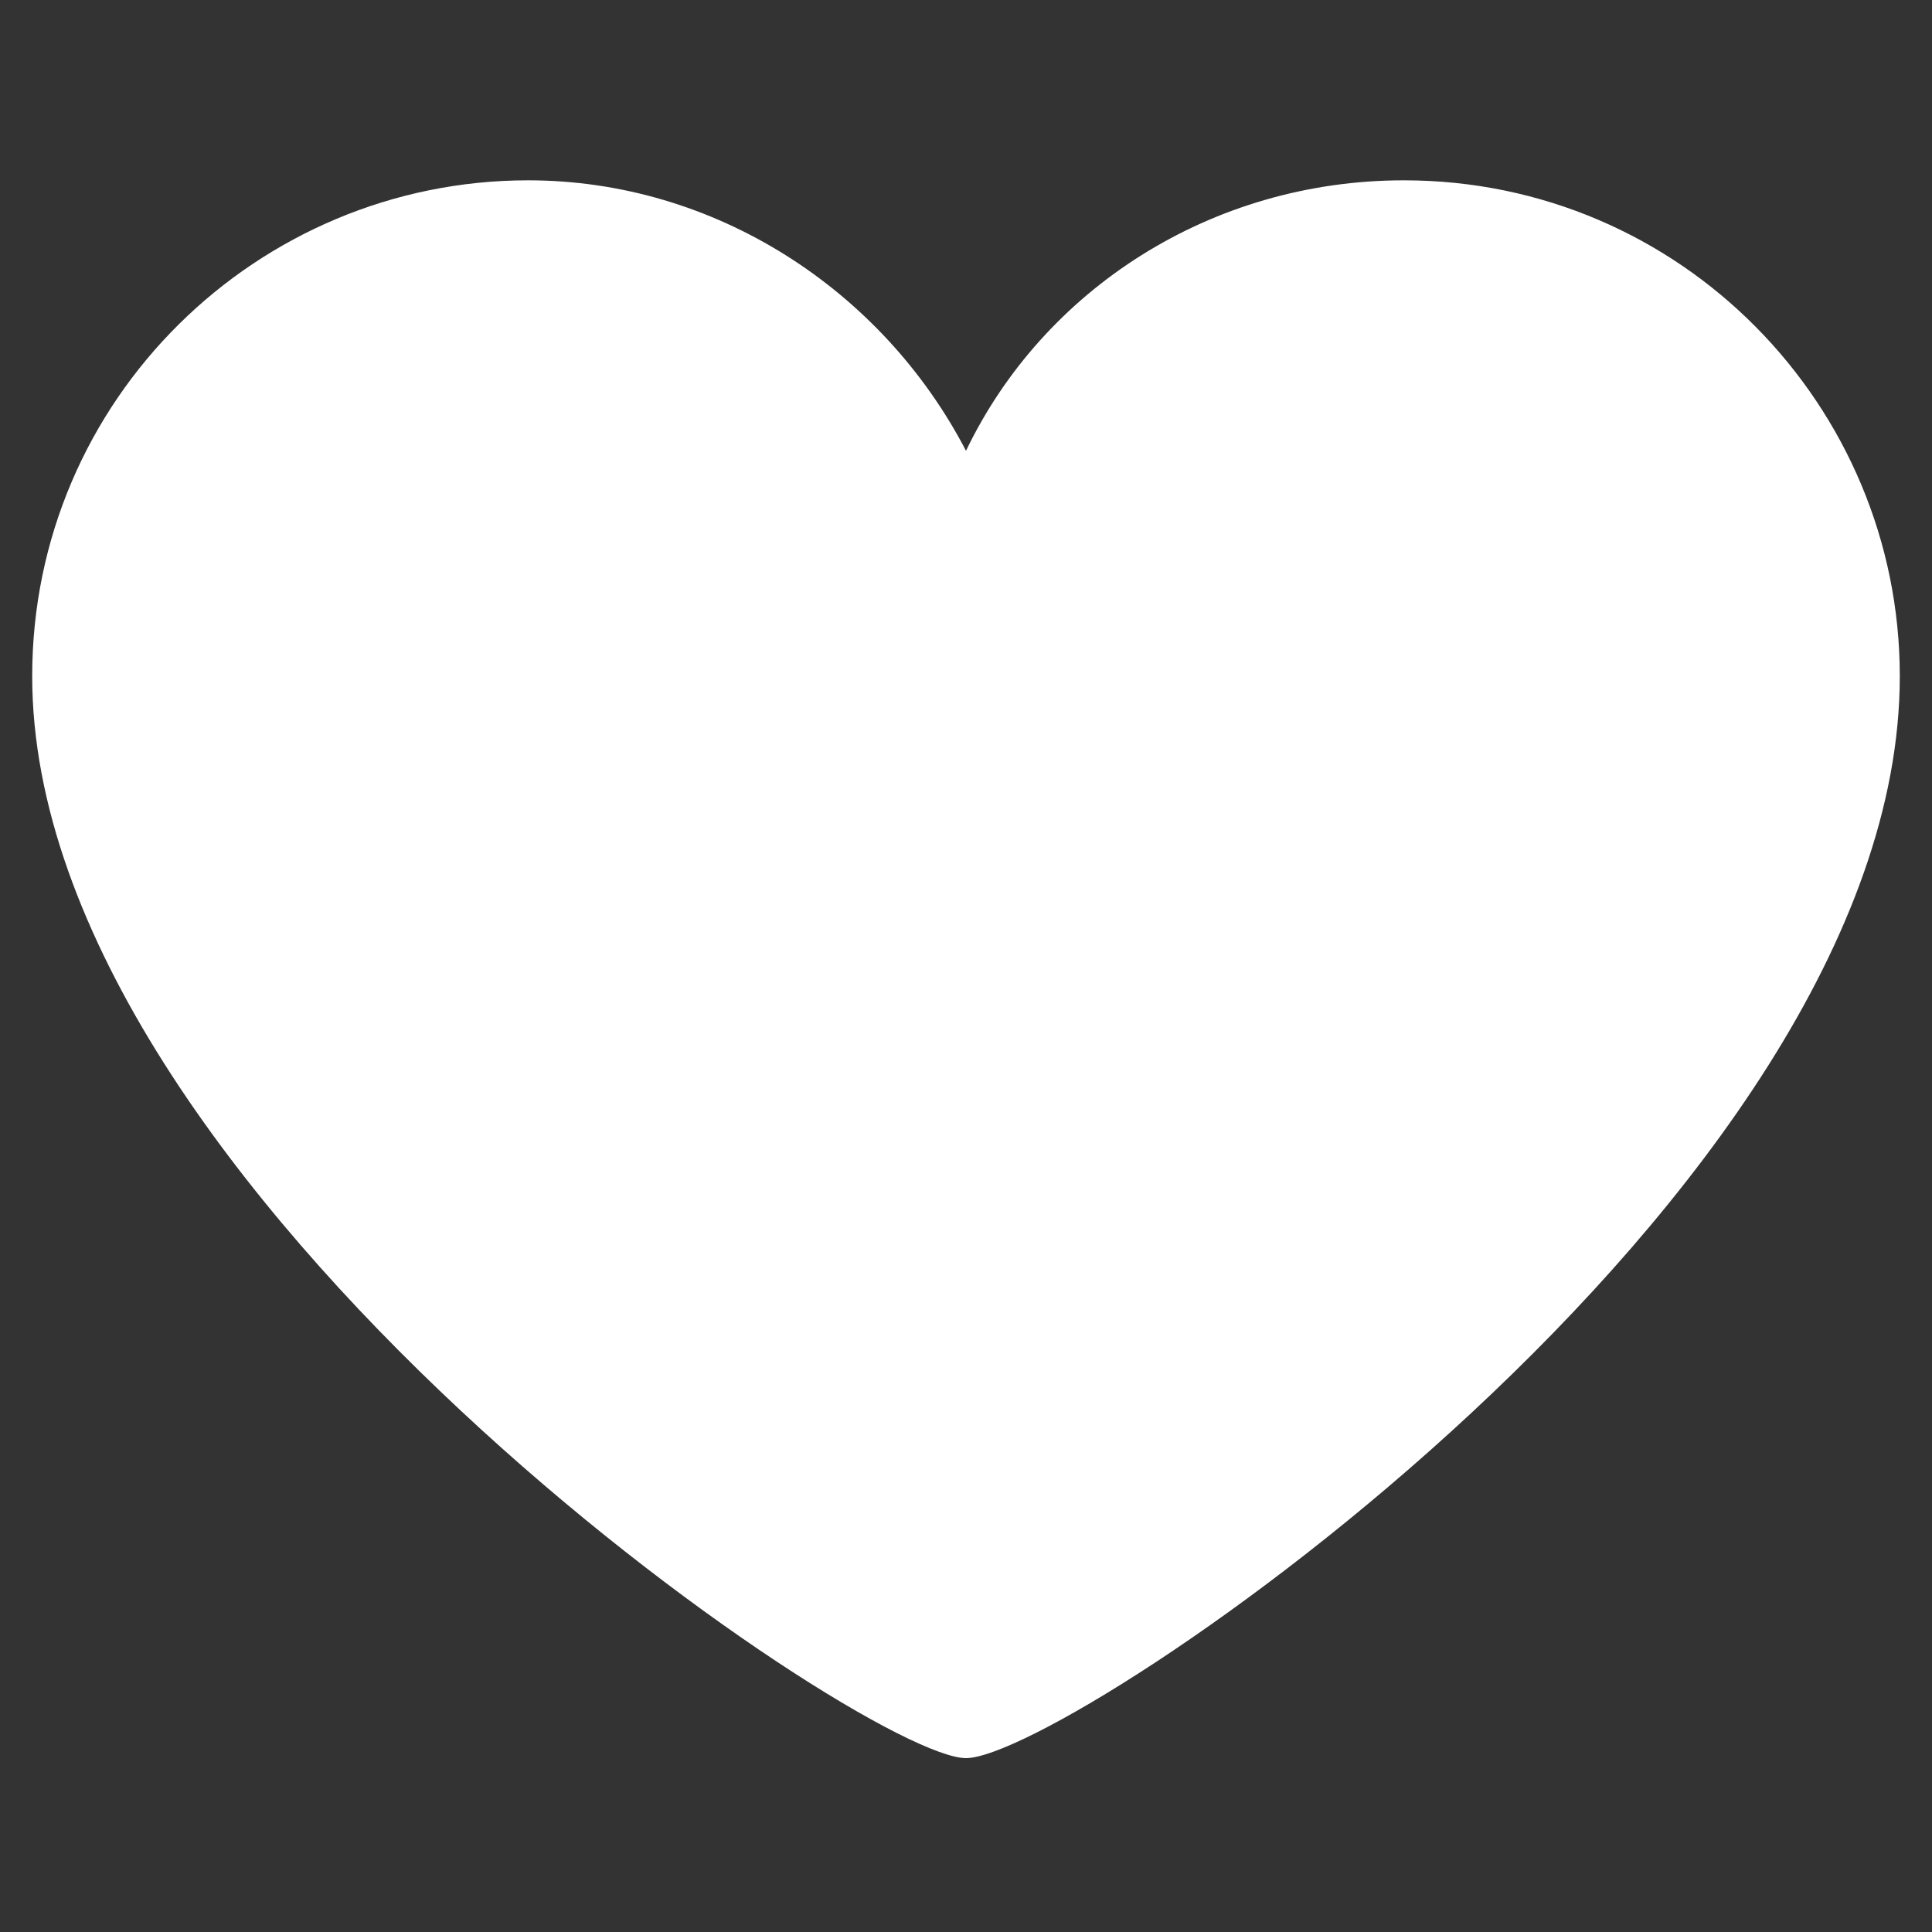 <?xml version="1.0" encoding="utf-8"?>
<!-- Generator: Adobe Illustrator 19.1.0, SVG Export Plug-In . SVG Version: 6.00 Build 0)  -->
<svg version="1.1" id="Layer_1" xmlns="http://www.w3.org/2000/svg" xmlns:xlink="http://www.w3.org/1999/xlink" x="0px" y="0px"
	 viewBox="6 -6 30 30" style="enable-background:new 6 -6 30 30;" xml:space="preserve">
<rect x="6" y="-6" width="30" height="30" fill="#333333" stroke="none"/>
<style type="text/css">
	.st0{fill:#FFFFFF;}
</style>
<g id="Layer_32">
	<path class="st0" d="M35.5,4.5c0-4.2-3.4-7.7-7.7-7.7c-3,0-5.6,1.7-6.8,4.2c-1.3-2.5-3.9-4.2-6.8-4.2c-4.2,0-7.7,3.4-7.7,7.7
		c0,8,12.9,16.8,14.5,16.8C22.6,21.3,35.5,12.6,35.5,4.5z"/>
</g>
</svg>
